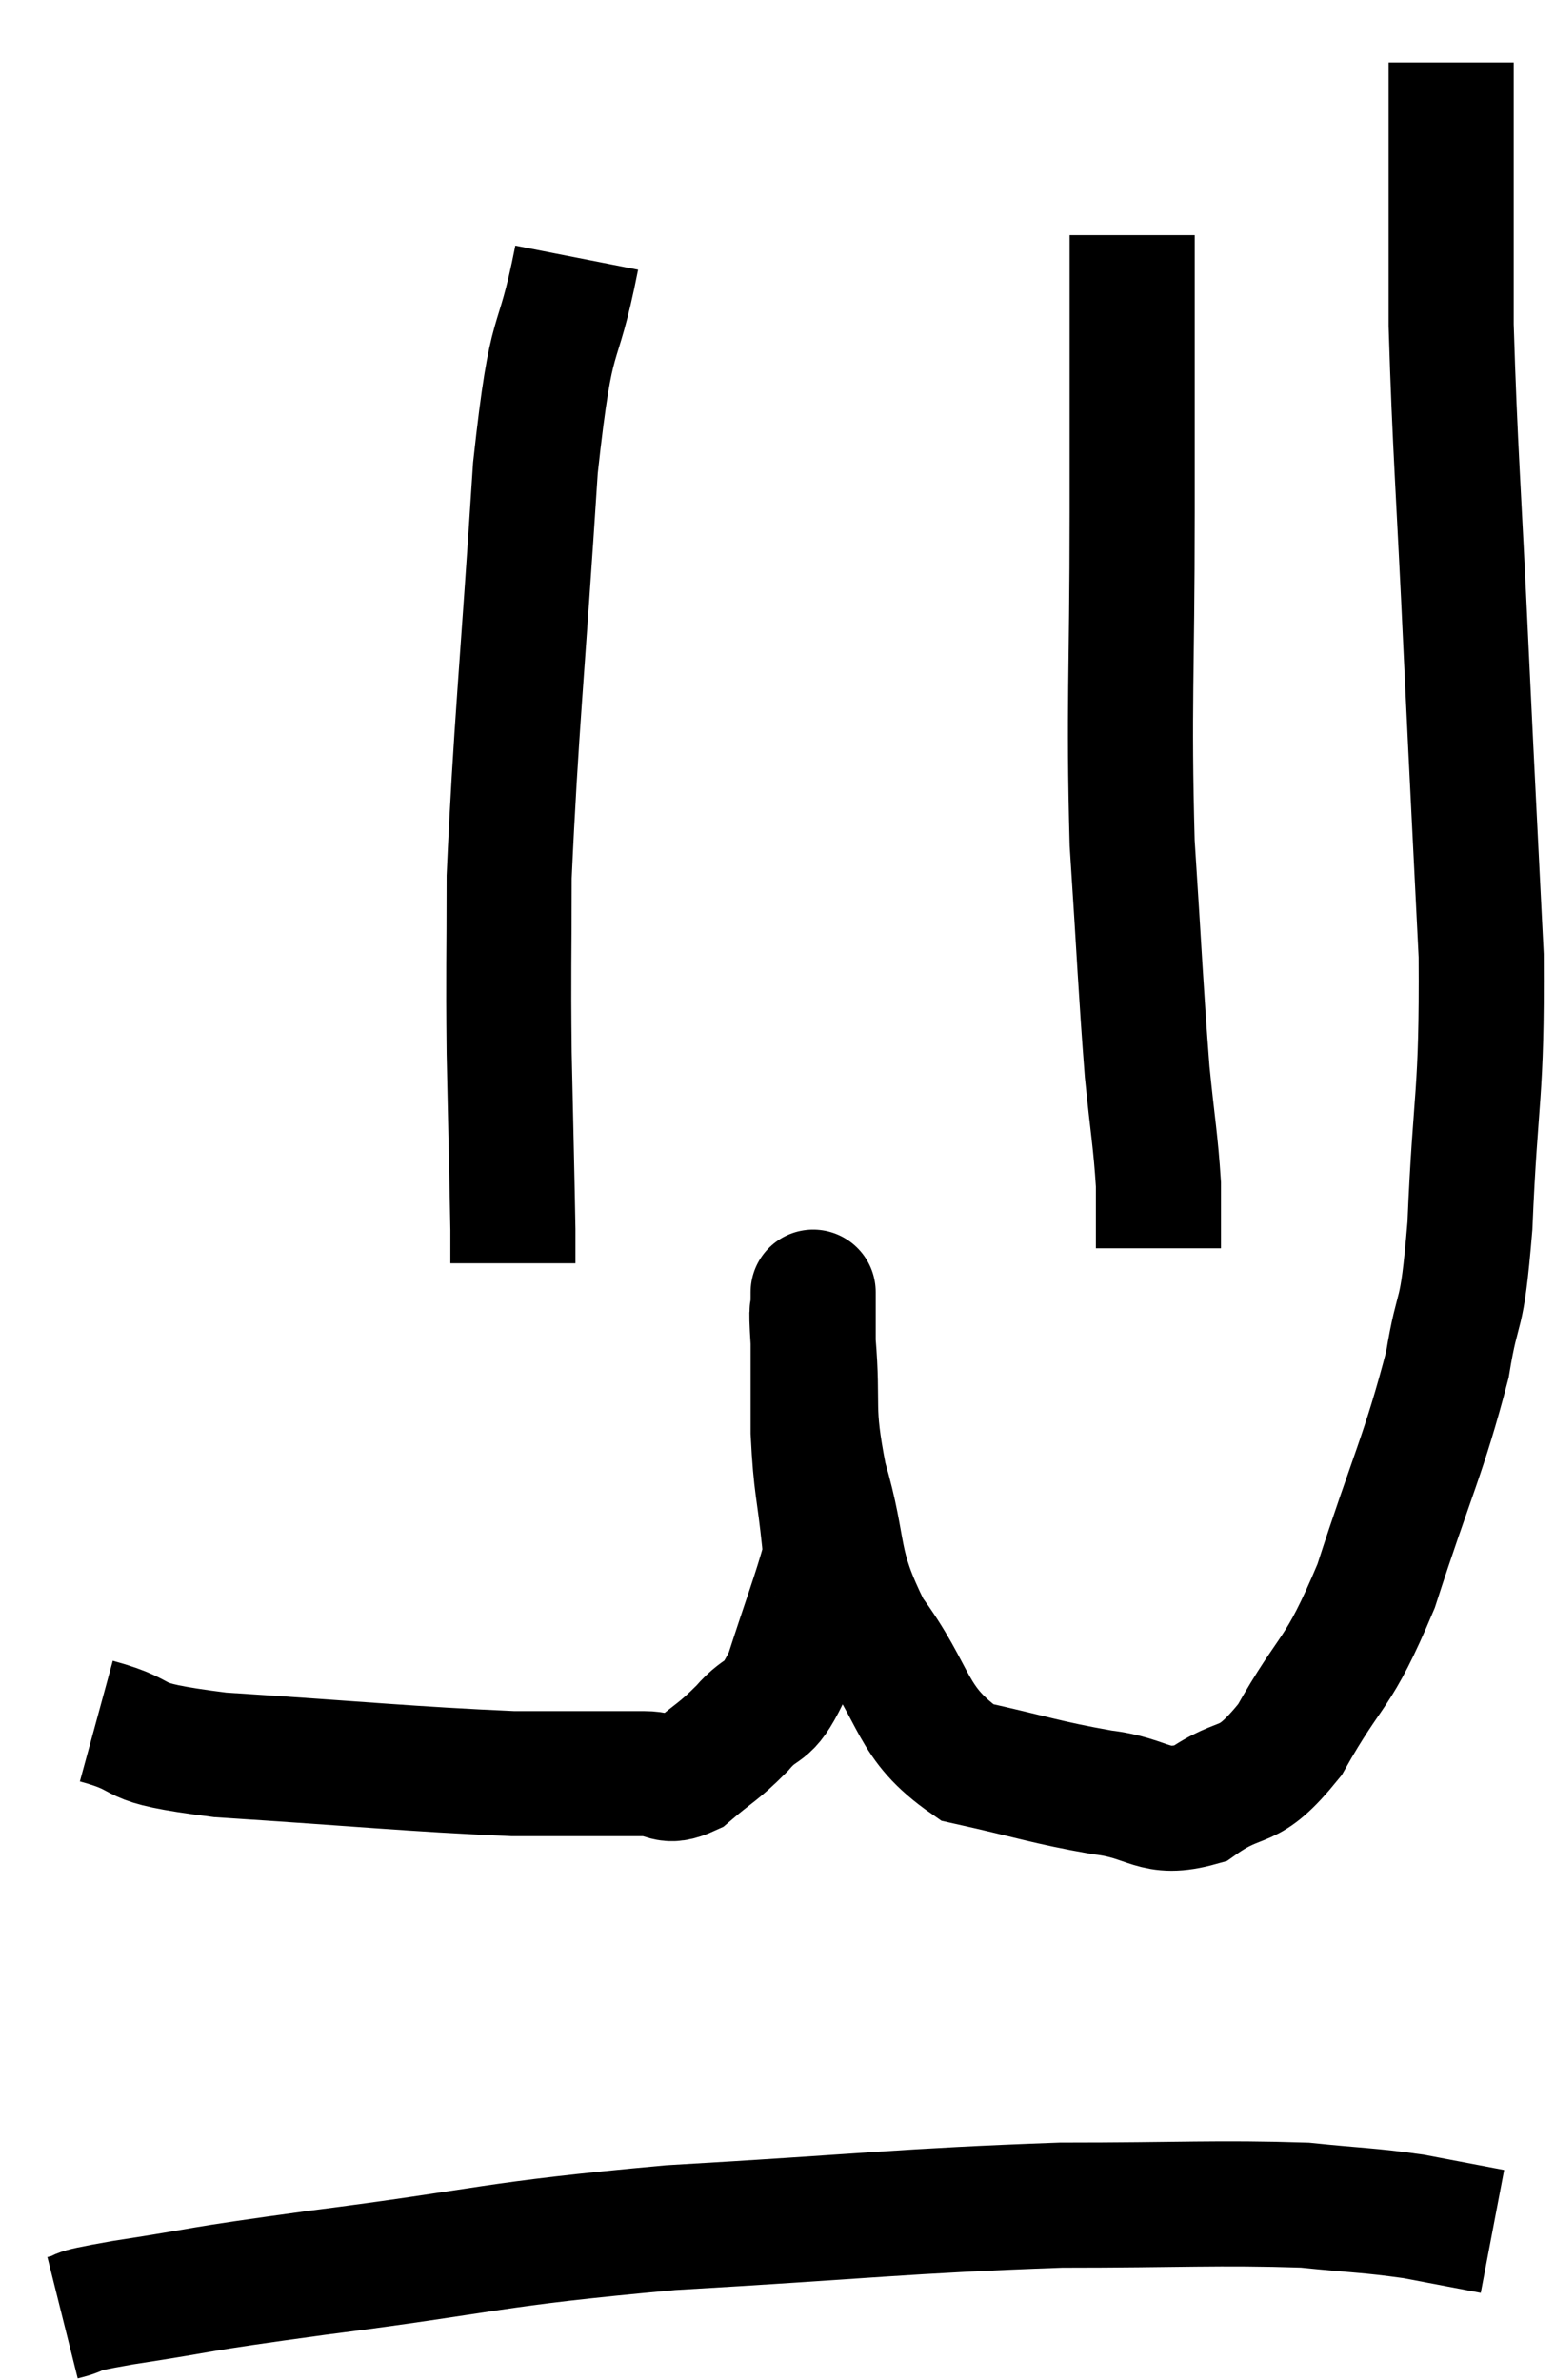 <svg xmlns="http://www.w3.org/2000/svg" viewBox="11.36 4.82 24.86 38.06" width="24.86" height="38.06"><path d="M 12.9 32.34 C 13.89 32.61, 13.215 32.67, 14.88 32.88 C 17.22 33.03, 17.865 33.105, 19.56 33.18 C 20.61 33.18, 20.955 33.18, 21.66 33.18 C 22.02 33.18, 21.99 33.36, 22.38 33.18 C 22.8 32.82, 22.83 32.85, 23.22 32.46 C 23.58 32.04, 23.61 32.295, 23.94 31.62 C 24.24 30.69, 24.39 30.3, 24.54 29.76 C 24.54 29.61, 24.585 29.97, 24.54 29.46 C 24.45 28.59, 24.405 28.62, 24.36 27.72 C 24.36 26.79, 24.36 26.4, 24.36 25.86 C 24.36 25.71, 24.36 25.635, 24.36 25.56 C 24.36 25.56, 24.36 25.38, 24.36 25.56 C 24.36 25.92, 24.315 25.56, 24.36 26.28 C 24.45 27.36, 24.315 27.285, 24.54 28.44 C 24.9 29.67, 24.69 29.76, 25.26 30.9 C 26.04 31.95, 25.89 32.355, 26.82 33 C 27.9 33.24, 28.05 33.315, 28.98 33.48 C 29.76 33.57, 29.79 33.87, 30.54 33.66 C 31.26 33.15, 31.275 33.51, 31.98 32.64 C 32.67 31.41, 32.73 31.68, 33.36 30.18 C 33.93 28.41, 34.125 28.08, 34.5 26.64 C 34.68 25.53, 34.725 26.055, 34.86 24.42 C 34.95 22.26, 35.055 22.395, 35.04 20.1 C 34.92 17.67, 34.92 17.76, 34.8 15.24 C 34.68 12.63, 34.62 12, 34.56 10.02 C 34.56 8.67, 34.56 8.22, 34.56 7.32 C 34.56 6.87, 34.56 6.795, 34.56 6.42 C 34.56 6.12, 34.56 5.97, 34.56 5.82 L 34.56 5.82" fill="none" stroke="black" stroke-width="2"></path><path d="M 29.46 8.58 C 29.46 10.8, 29.46 10.59, 29.46 13.02 C 29.46 15.66, 29.4 16.065, 29.46 18.3 C 29.58 20.13, 29.595 20.595, 29.7 21.96 C 29.79 22.86, 29.835 23.055, 29.88 23.76 L 29.88 24.78" fill="none" stroke="black" stroke-width="2"></path><path d="M 20.58 8.94 C 20.25 10.62, 20.19 9.825, 19.92 12.3 C 19.71 15.57, 19.605 16.5, 19.5 18.84 C 19.5 20.25, 19.485 20.25, 19.5 21.66 C 19.53 23.07, 19.545 23.64, 19.56 24.48 L 19.56 25.02" fill="none" stroke="black" stroke-width="2"></path><path d="M 12.36 41.88 C 12.84 41.76, 12.3 41.82, 13.32 41.64 C 14.88 41.4, 14.25 41.46, 16.44 41.16 C 19.26 40.8, 19.11 40.71, 22.08 40.44 C 25.2 40.26, 25.785 40.17, 28.32 40.08 C 30.27 40.08, 30.81 40.035, 32.22 40.08 C 33.09 40.17, 33.21 40.155, 33.96 40.26 C 34.59 40.38, 34.905 40.44, 35.22 40.5 L 35.22 40.5" fill="none" stroke="black" stroke-width="2"></path></svg>